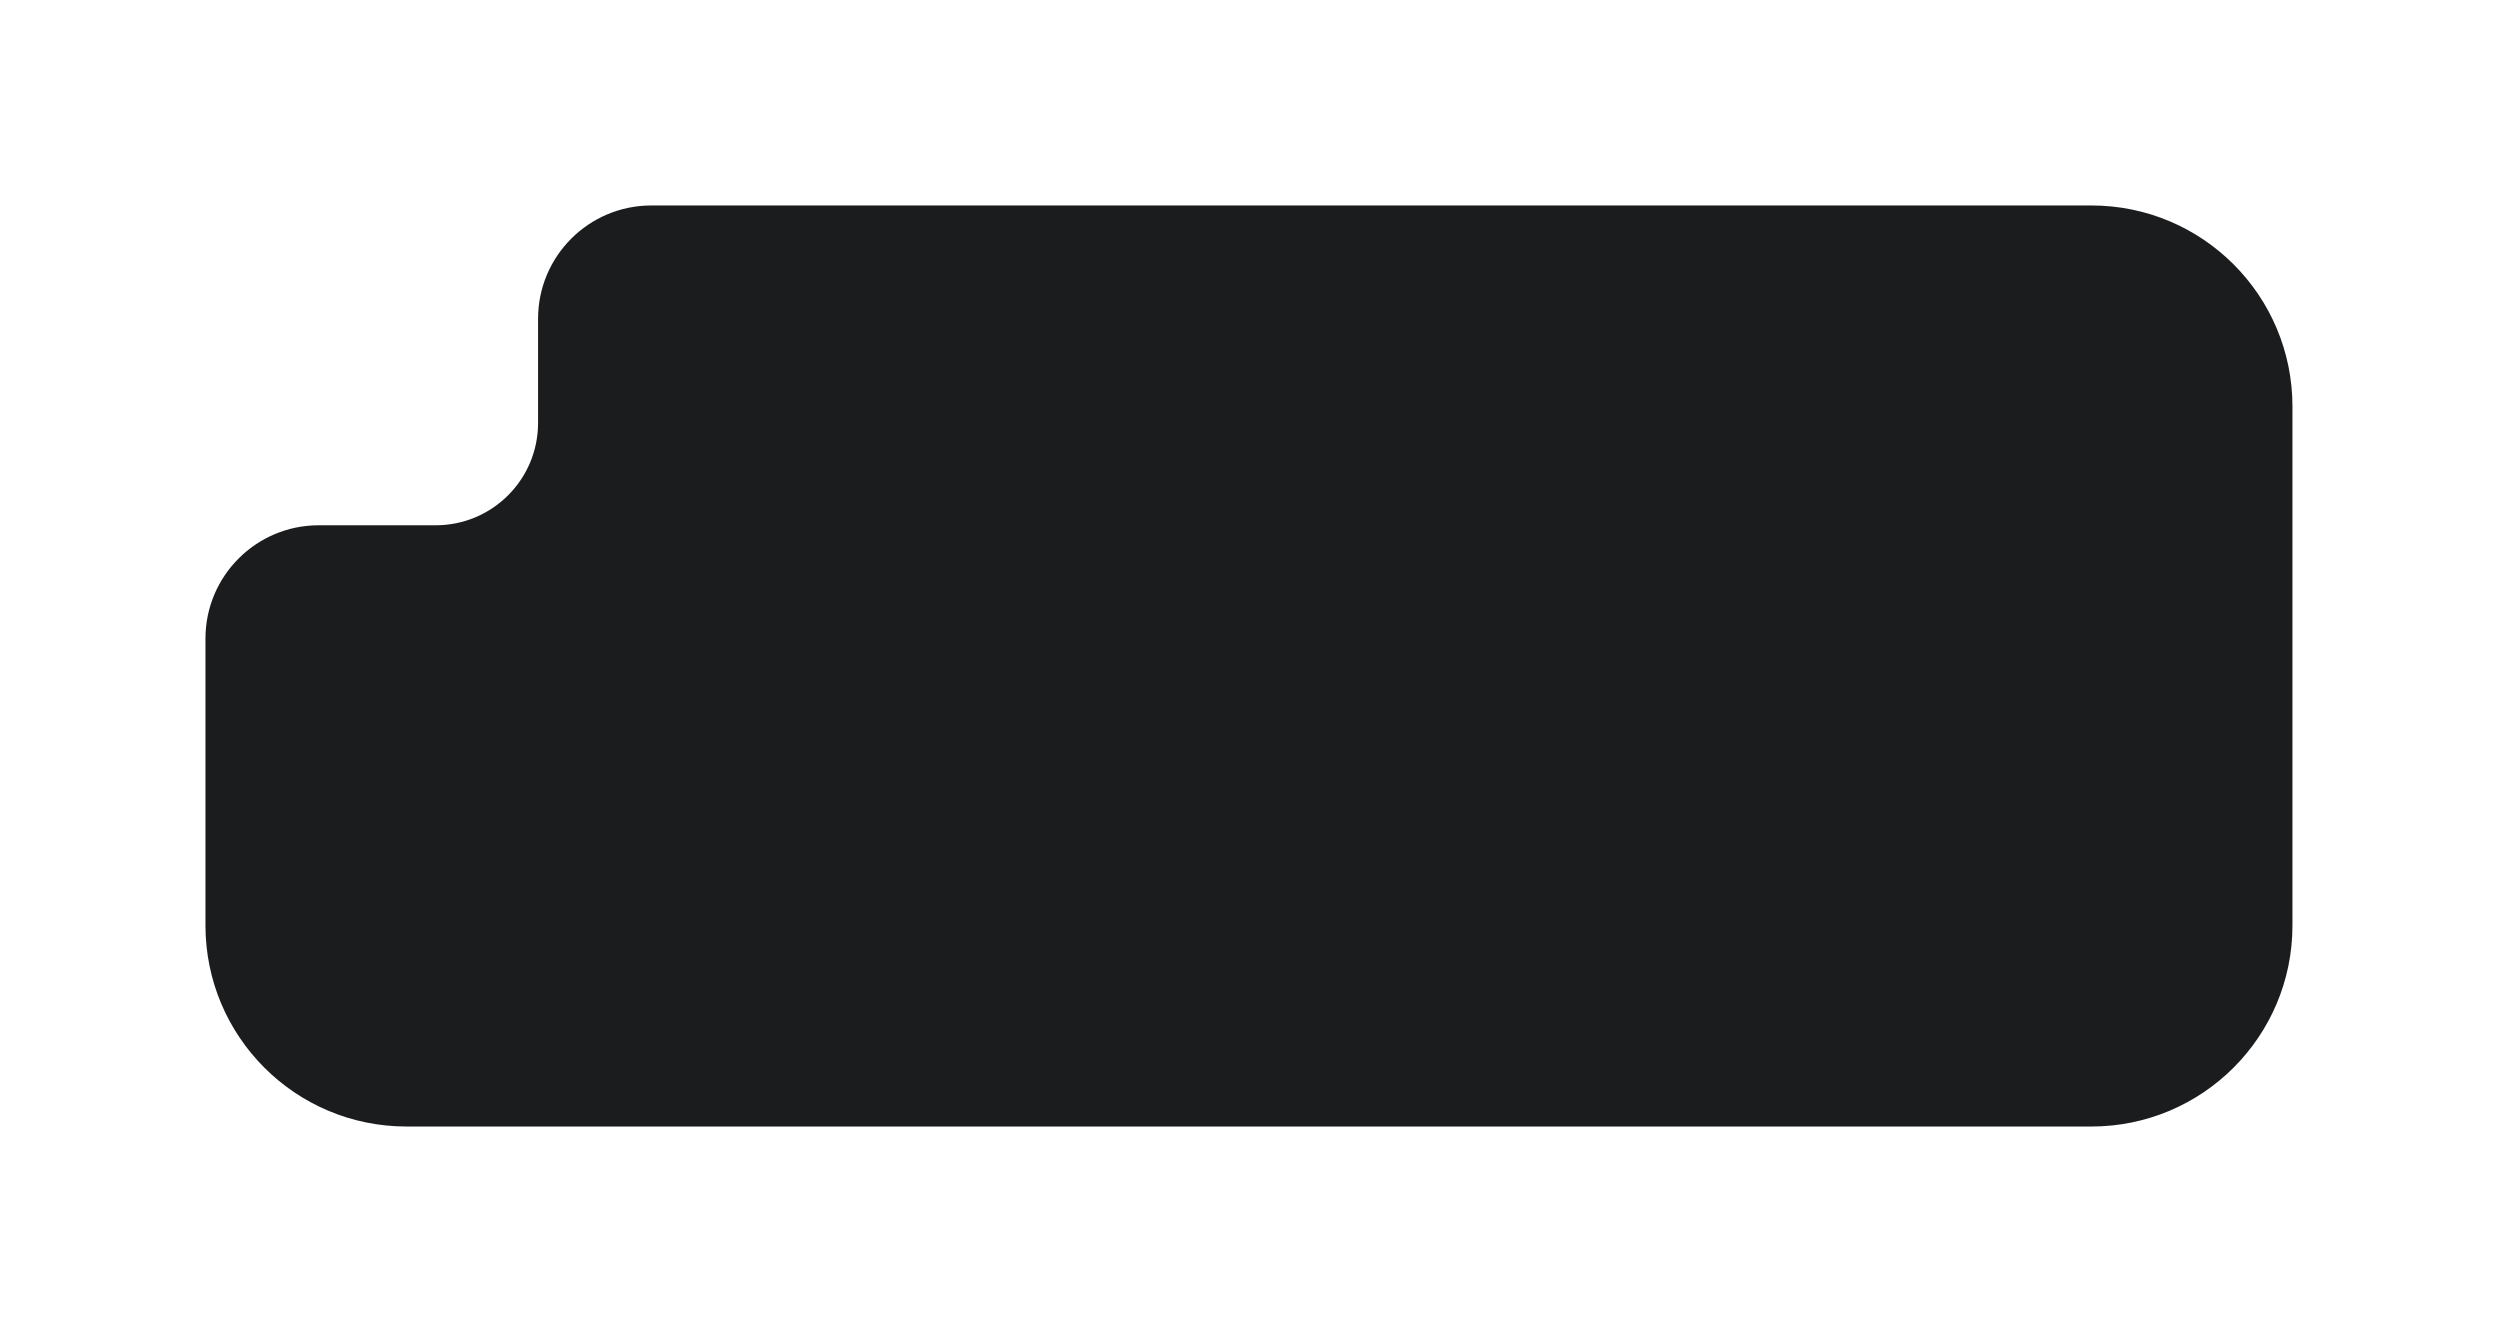 <svg width="684" height="365" viewBox="0 0 684 365" fill="none" xmlns="http://www.w3.org/2000/svg">
<g filter="url(#filter0_d_0_60)">
<path d="M103 127.5C118.464 127.5 131 114.964 131 99.5V71C131 53.879 144.879 40 162 40H556C586.376 40 611 64.624 611 95V237C611 267.376 586.376 292 556 292H95C64.624 292 40 267.376 40 237V158.5C40 141.379 53.879 127.5 71 127.5H103Z" fill="#1B1C1E"/>
</g>
<defs>
<filter id="filter0_d_0_60" x="0.004" y="0.004" width="683.42" height="364.42" filterUnits="userSpaceOnUse" color-interpolation-filters="sRGB">
<feFlood flood-opacity="0" result="BackgroundImageFix"/>
<feColorMatrix in="SourceAlpha" type="matrix" values="0 0 0 0 0 0 0 0 0 0 0 0 0 0 0 0 0 0 127 0" result="hardAlpha"/>
<feOffset dx="16.215" dy="16.215"/>
<feGaussianBlur stdDeviation="28.105"/>
<feComposite in2="hardAlpha" operator="out"/>
<feColorMatrix type="matrix" values="0 0 0 0 0 0 0 0 0 0 0 0 0 0 0 0 0 0 0.31 0"/>
<feBlend mode="normal" in2="BackgroundImageFix" result="effect1_dropShadow_0_60"/>
<feBlend mode="normal" in="SourceGraphic" in2="effect1_dropShadow_0_60" result="shape"/>
</filter>
</defs>
</svg>
